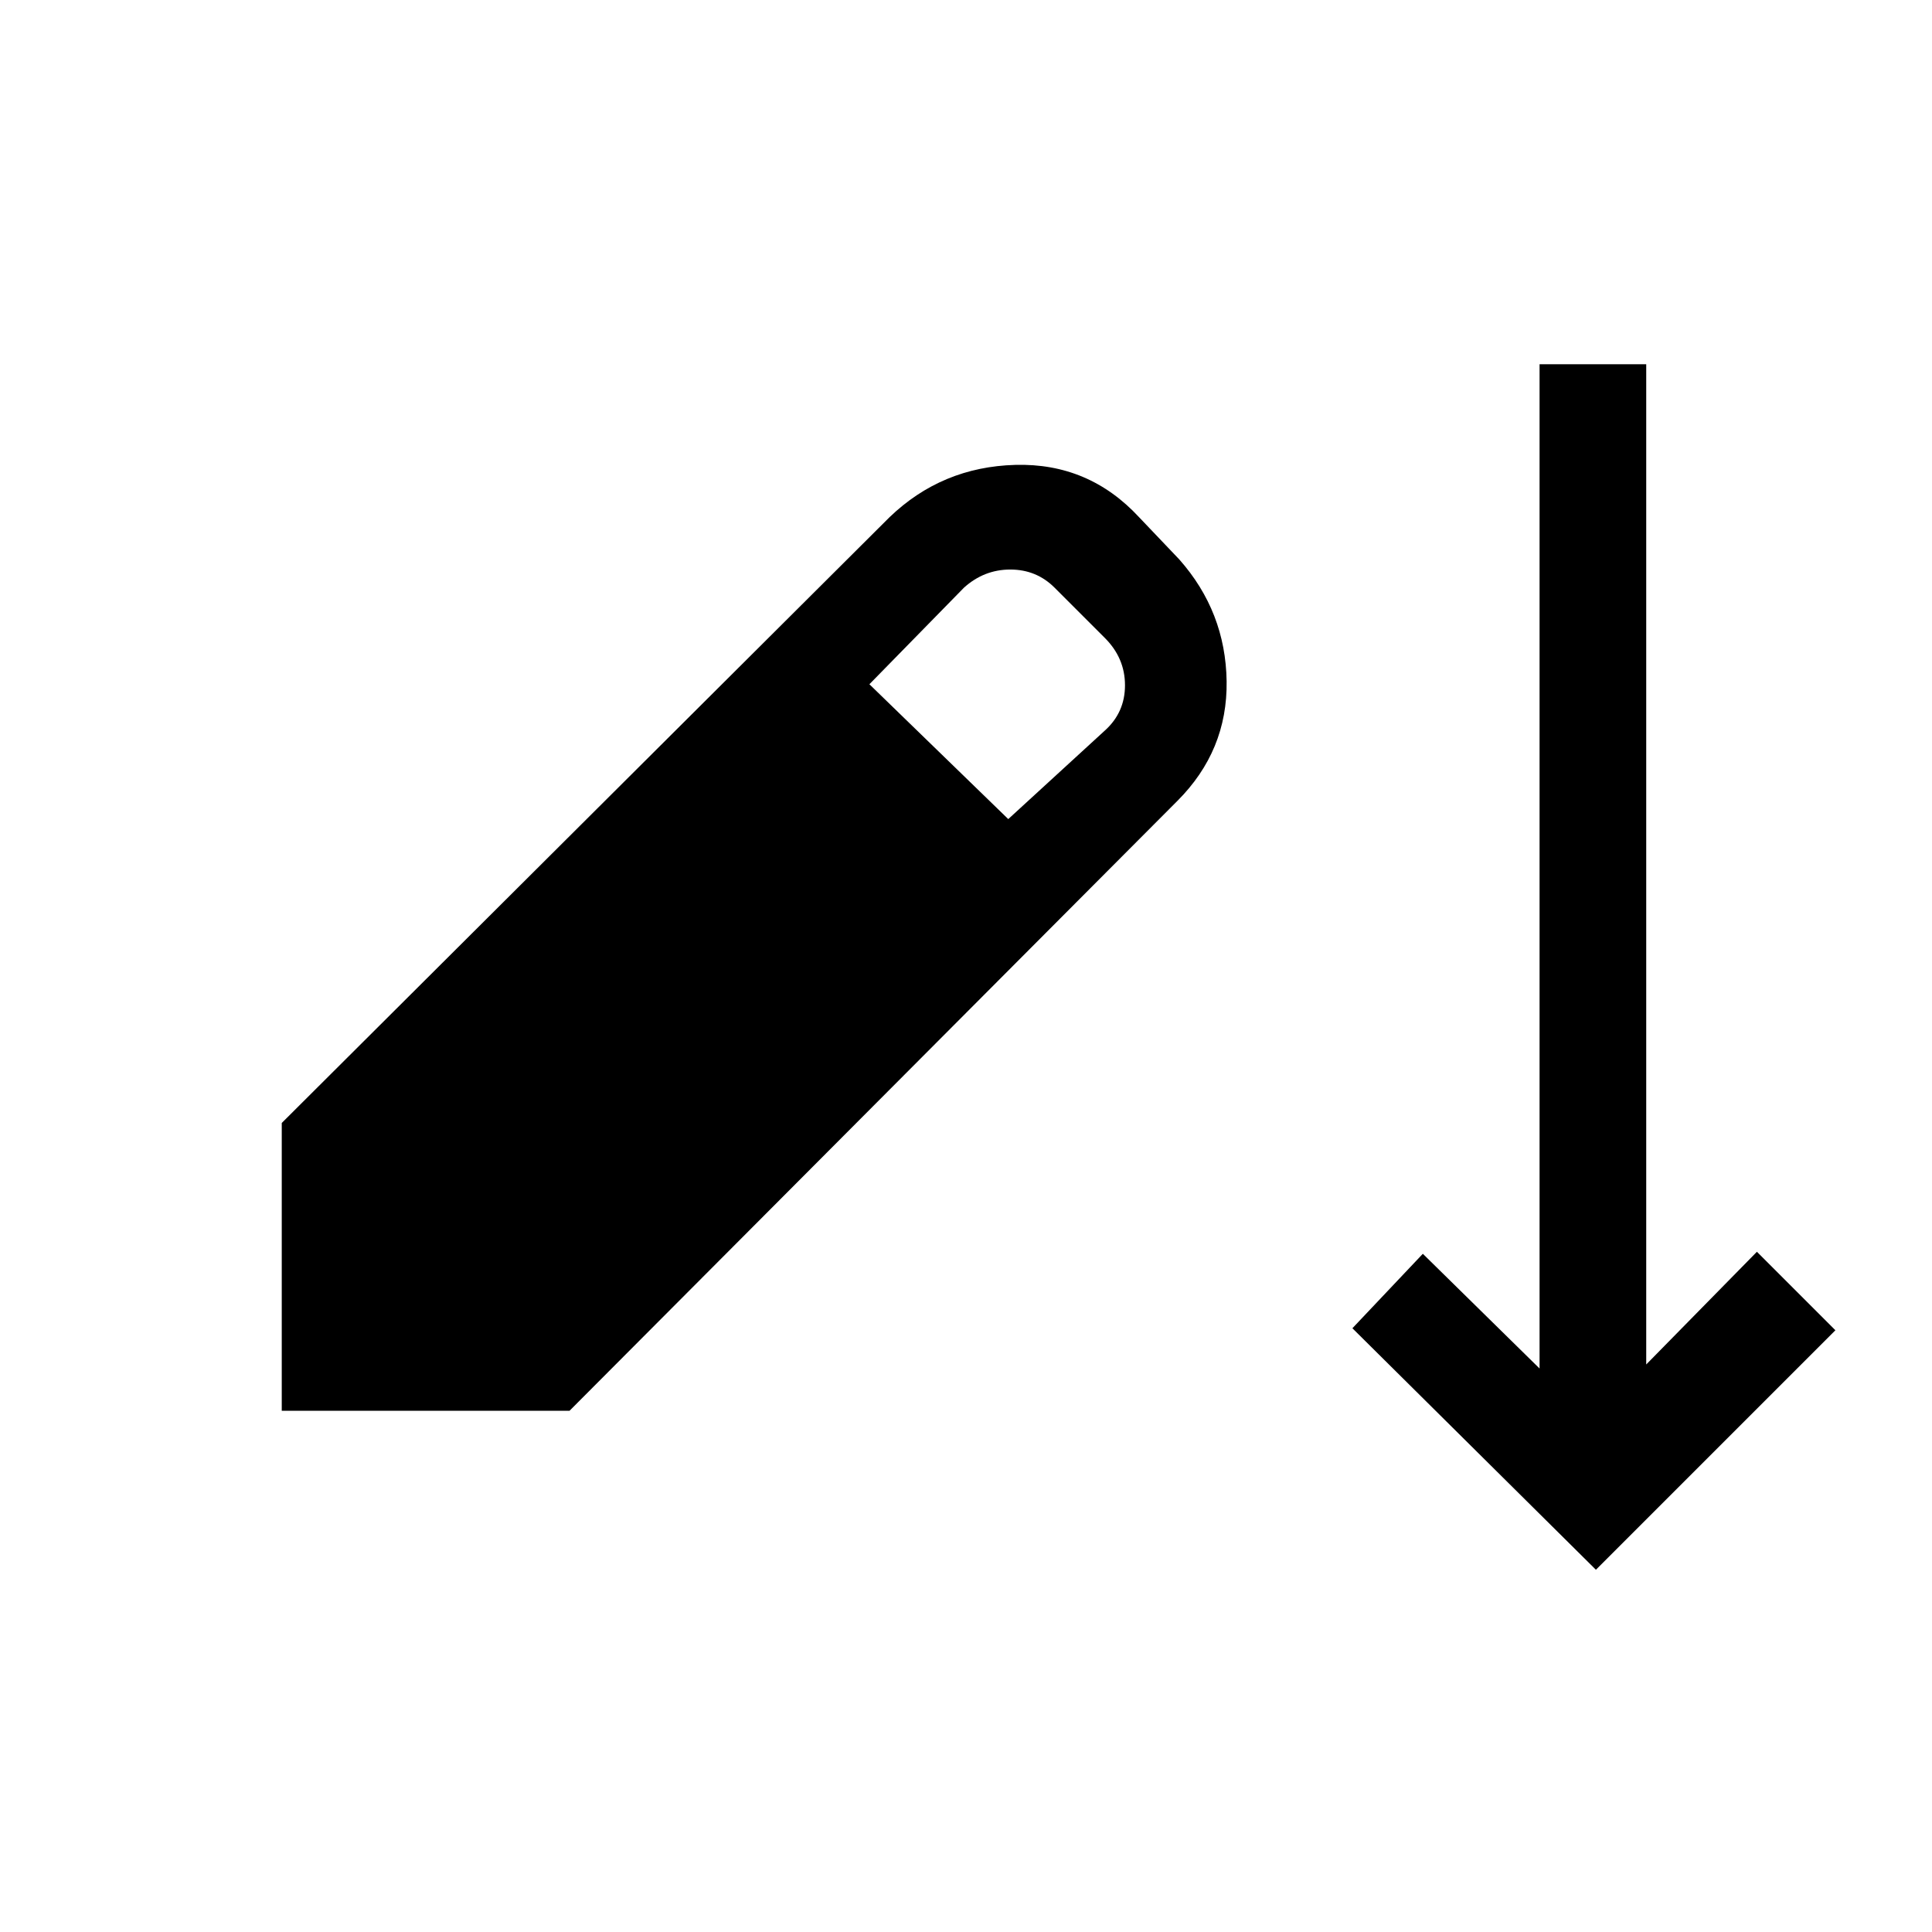 <svg xmlns="http://www.w3.org/2000/svg" height="24" viewBox="0 -960 960 960" width="24"><path d="M793-180 672-300l35-37 58 57v-499h53v497l55-56 39 39-119 119Zm-653-79v-143l302-301q26-25 62.5-26t61.5 26l20 21q23 26 23.5 60.5T585-562L283-259H140Zm361-294 48-44q10-9 10-22.5T549-643l-25-25q-9-9-22-9t-23 9l-47 48 69 67Z"/></svg>